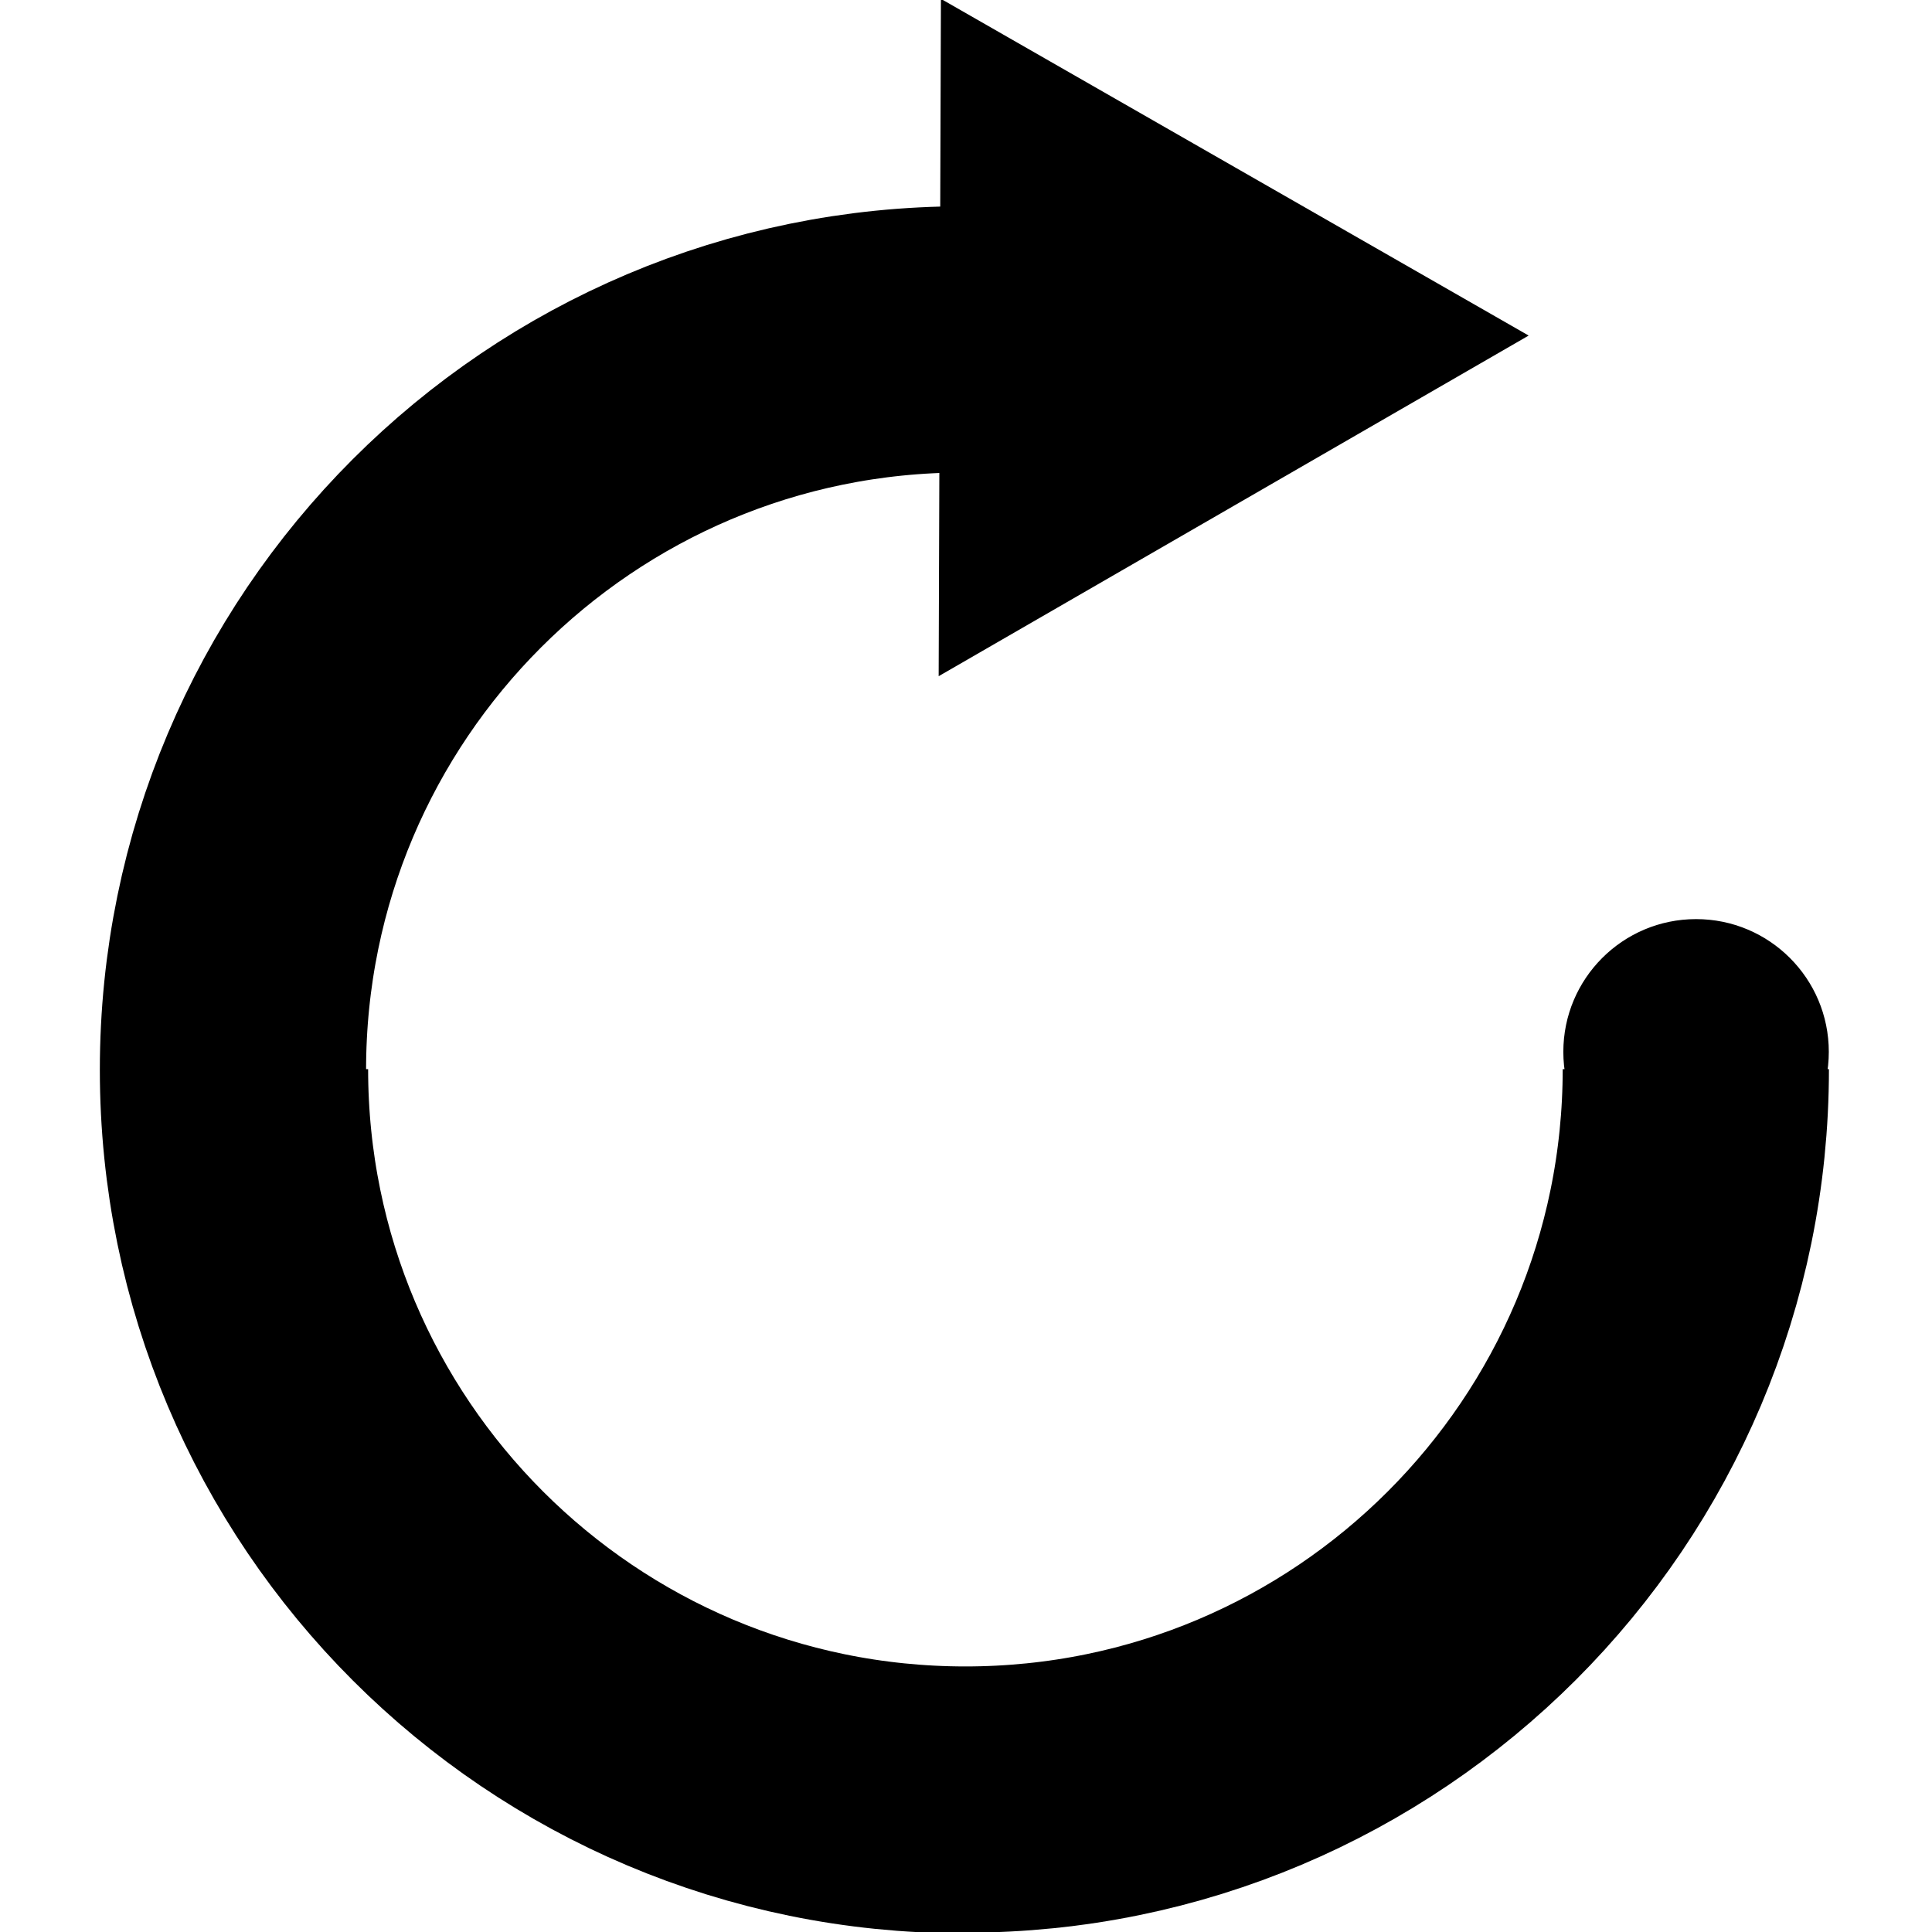 <?xml version="1.0" encoding="utf-8"?>
<!-- Generator: Adobe Illustrator 16.2.0, SVG Export Plug-In . SVG Version: 6.00 Build 0)  -->
<!DOCTYPE svg PUBLIC "-//W3C//DTD SVG 1.1//EN" "http://www.w3.org/Graphics/SVG/1.1/DTD/svg11.dtd">
<svg version="1.1" id="图层_1" xmlns="http://www.w3.org/2000/svg" xmlns:xlink="http://www.w3.org/1999/xlink" x="0px" y="0px"
	 width="1451.34px" height="1451.34px" viewBox="0 0 1451.34 1451.34" enable-background="new 0 0 1451.34 1451.34"
	 xml:space="preserve">
<g>
	<path fill="none" stroke="#000000" stroke-width="200" stroke-miterlimit="10" d="M1273.915,803.157
		c0,303.027-245.662,548.688-548.688,548.688c-303.035,0-548.689-245.661-548.689-548.688"/>
	<path fill="none" stroke="#000000" stroke-width="200" stroke-miterlimit="10" d="M723.691,1352.339
		c-303.028,0-548.689-245.661-548.689-548.688c0-303.035,245.661-548.69,548.689-548.69"/>
	<path stroke="#000000" stroke-miterlimit="10" d="M1373.319,790.157c0,54.791-44.421,99.212-99.211,99.212
		c-54.793,0-99.215-44.421-99.215-99.212c0-54.795,44.422-99.214,99.215-99.214C1328.898,690.943,1373.319,735.362,1373.319,790.157
		z"/>
	<polygon stroke="#000000" stroke-miterlimit="10" points="1147.348,252.084 926.49,379.594 705.636,507.106 706.484,253.552 
		707.33,0 927.342,126.042 	"/>
</g>
</svg>
